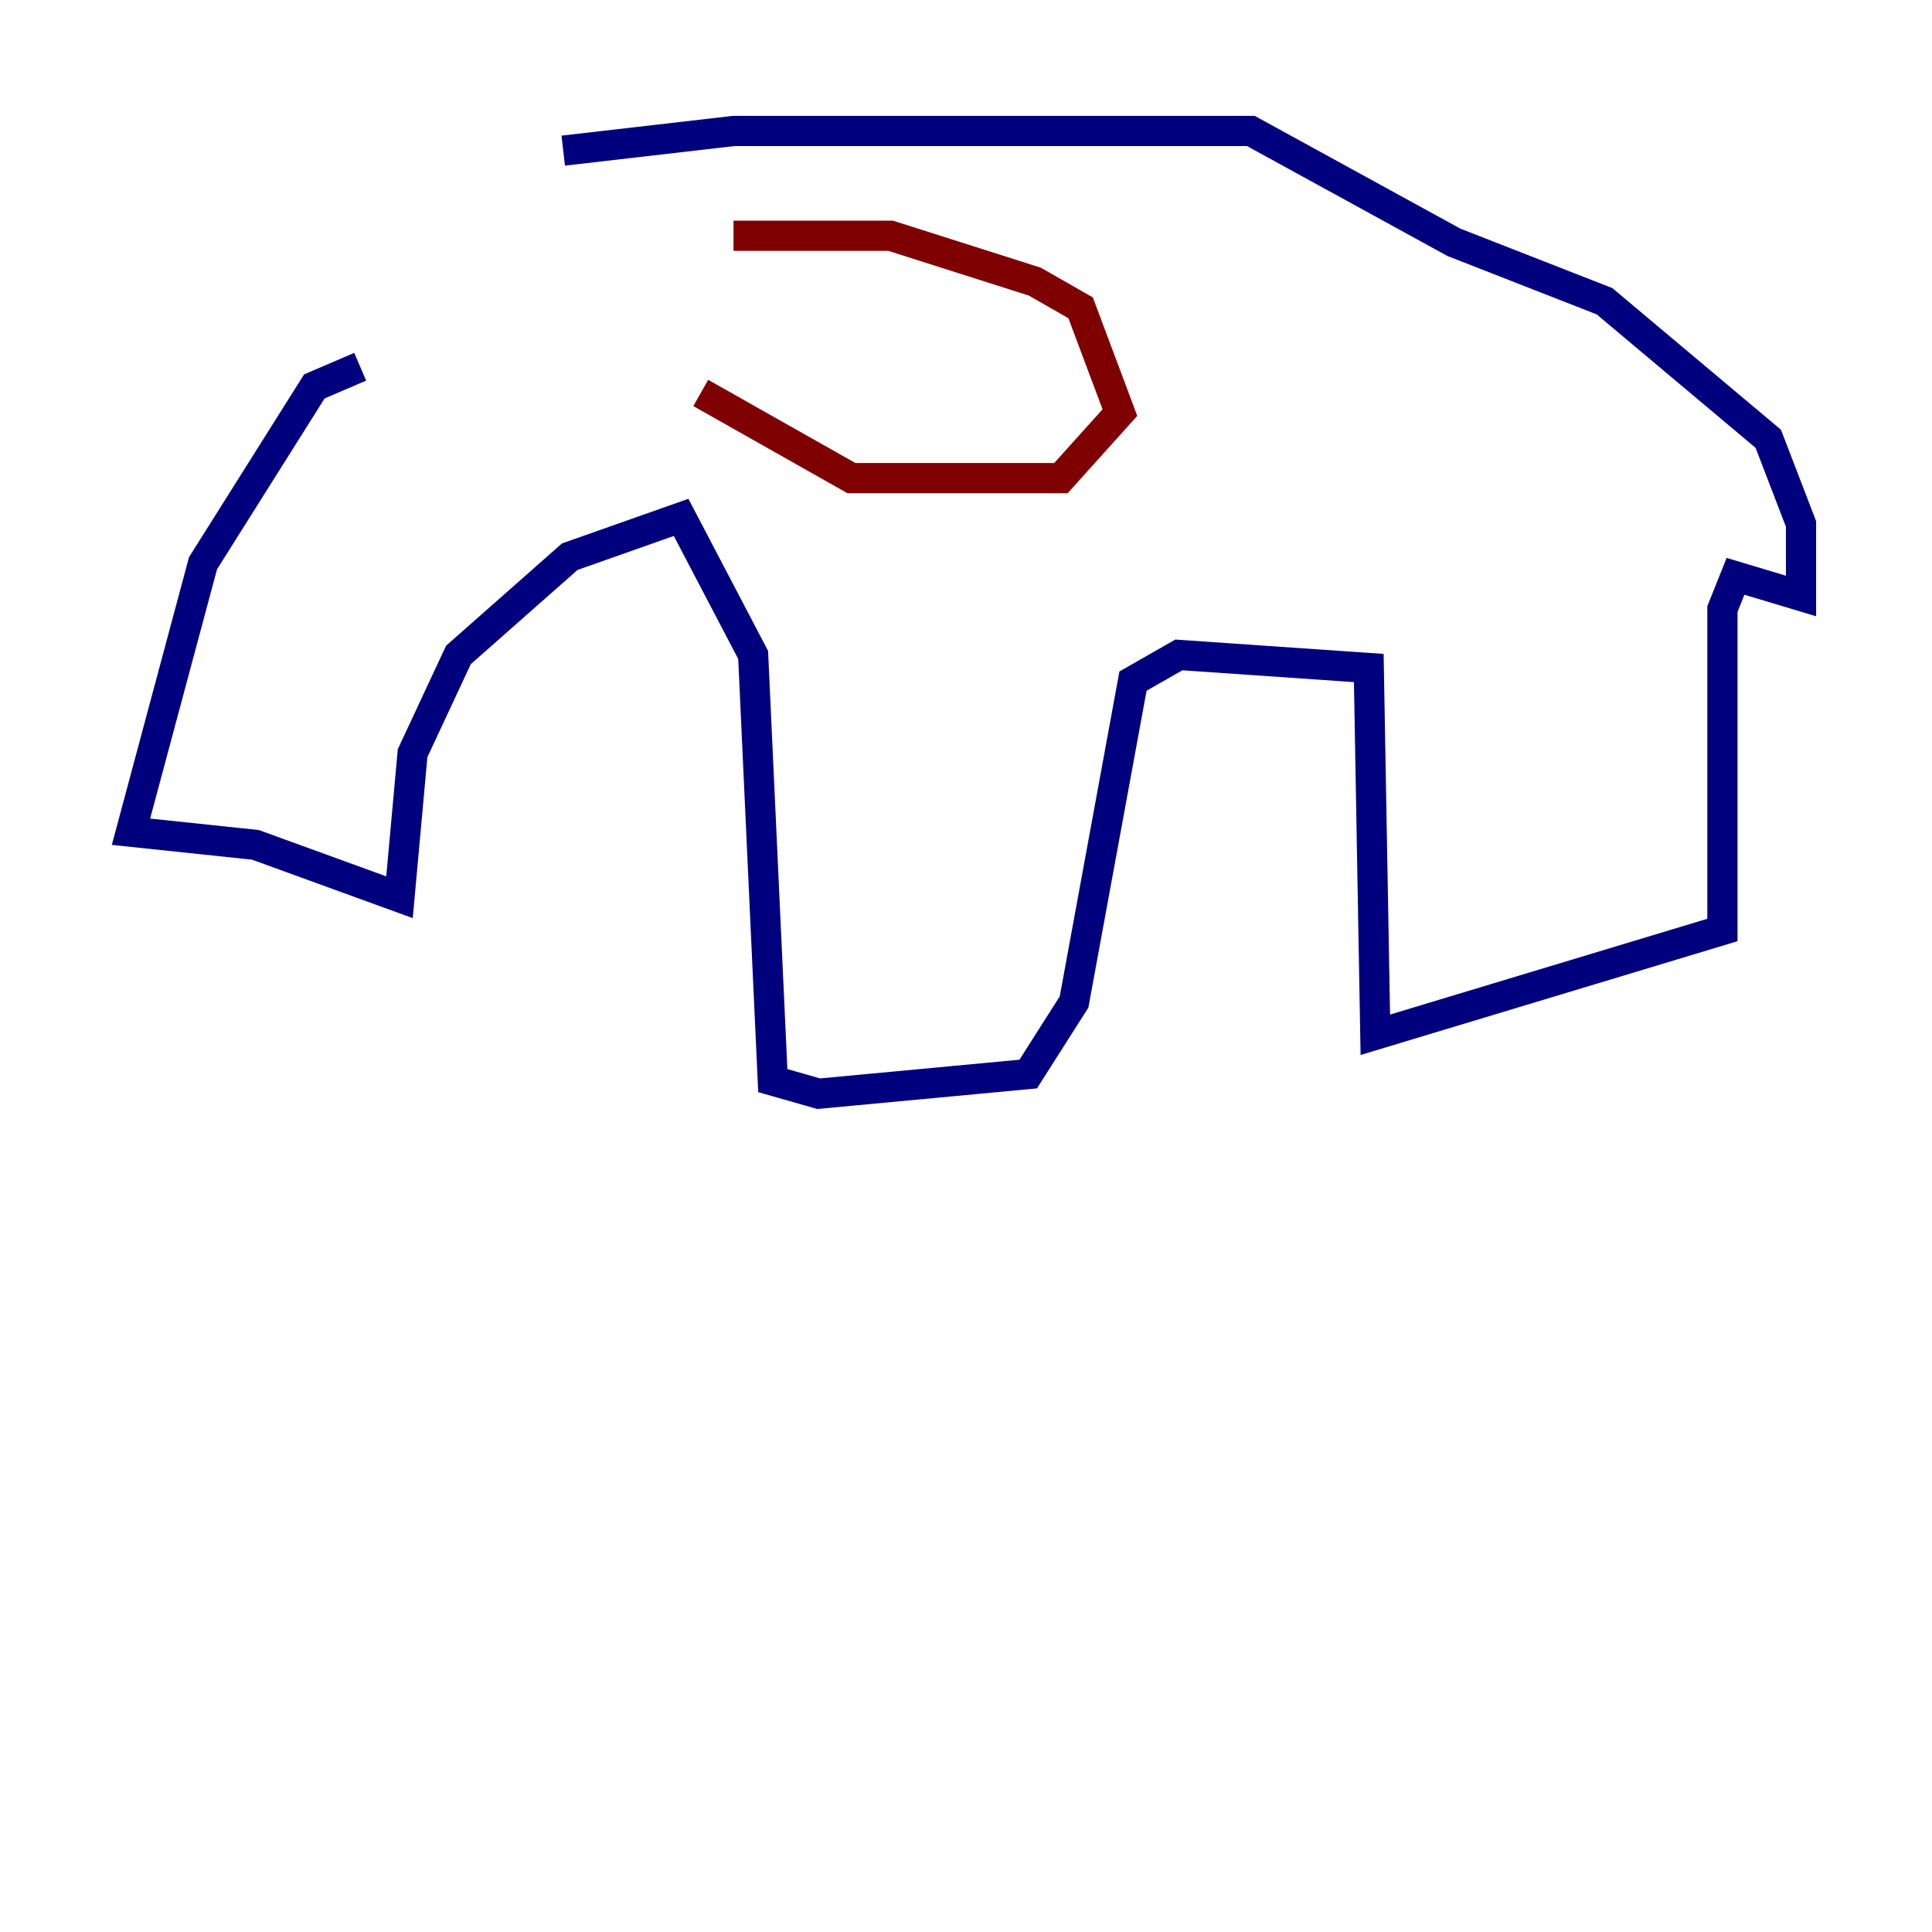 <?xml version="1.0" encoding="utf-8" ?>
<svg baseProfile="tiny" height="128" version="1.2" viewBox="0,0,128,128" width="128" xmlns="http://www.w3.org/2000/svg" xmlns:ev="http://www.w3.org/2001/xml-events" xmlns:xlink="http://www.w3.org/1999/xlink"><defs /><polyline fill="none" points="23.864,24.298 20.827,25.6 13.451,37.315 8.678,55.105 16.922,55.973 26.468,59.444 27.336,49.898 30.373,43.39 37.749,36.881 45.125,34.278 49.898,43.39 51.2,71.593 54.237,72.461 68.122,71.159 71.159,66.386 75.064,45.125 78.102,43.39 90.685,44.258 91.119,68.556 114.115,61.614 114.115,40.352 114.983,38.183 119.322,39.485 119.322,34.712 117.153,29.071 106.305,19.959 96.325,16.054 82.875,8.678 48.597,8.678 37.315,9.98" stroke="#00007f" stroke-width="2" /><polyline fill="none" points="48.597,15.62 59.01,15.62 68.556,18.658 71.593,20.393 74.197,27.336 70.291,31.675 56.407,31.675 46.427,26.034" stroke="#7f0000" stroke-width="2" /></svg>